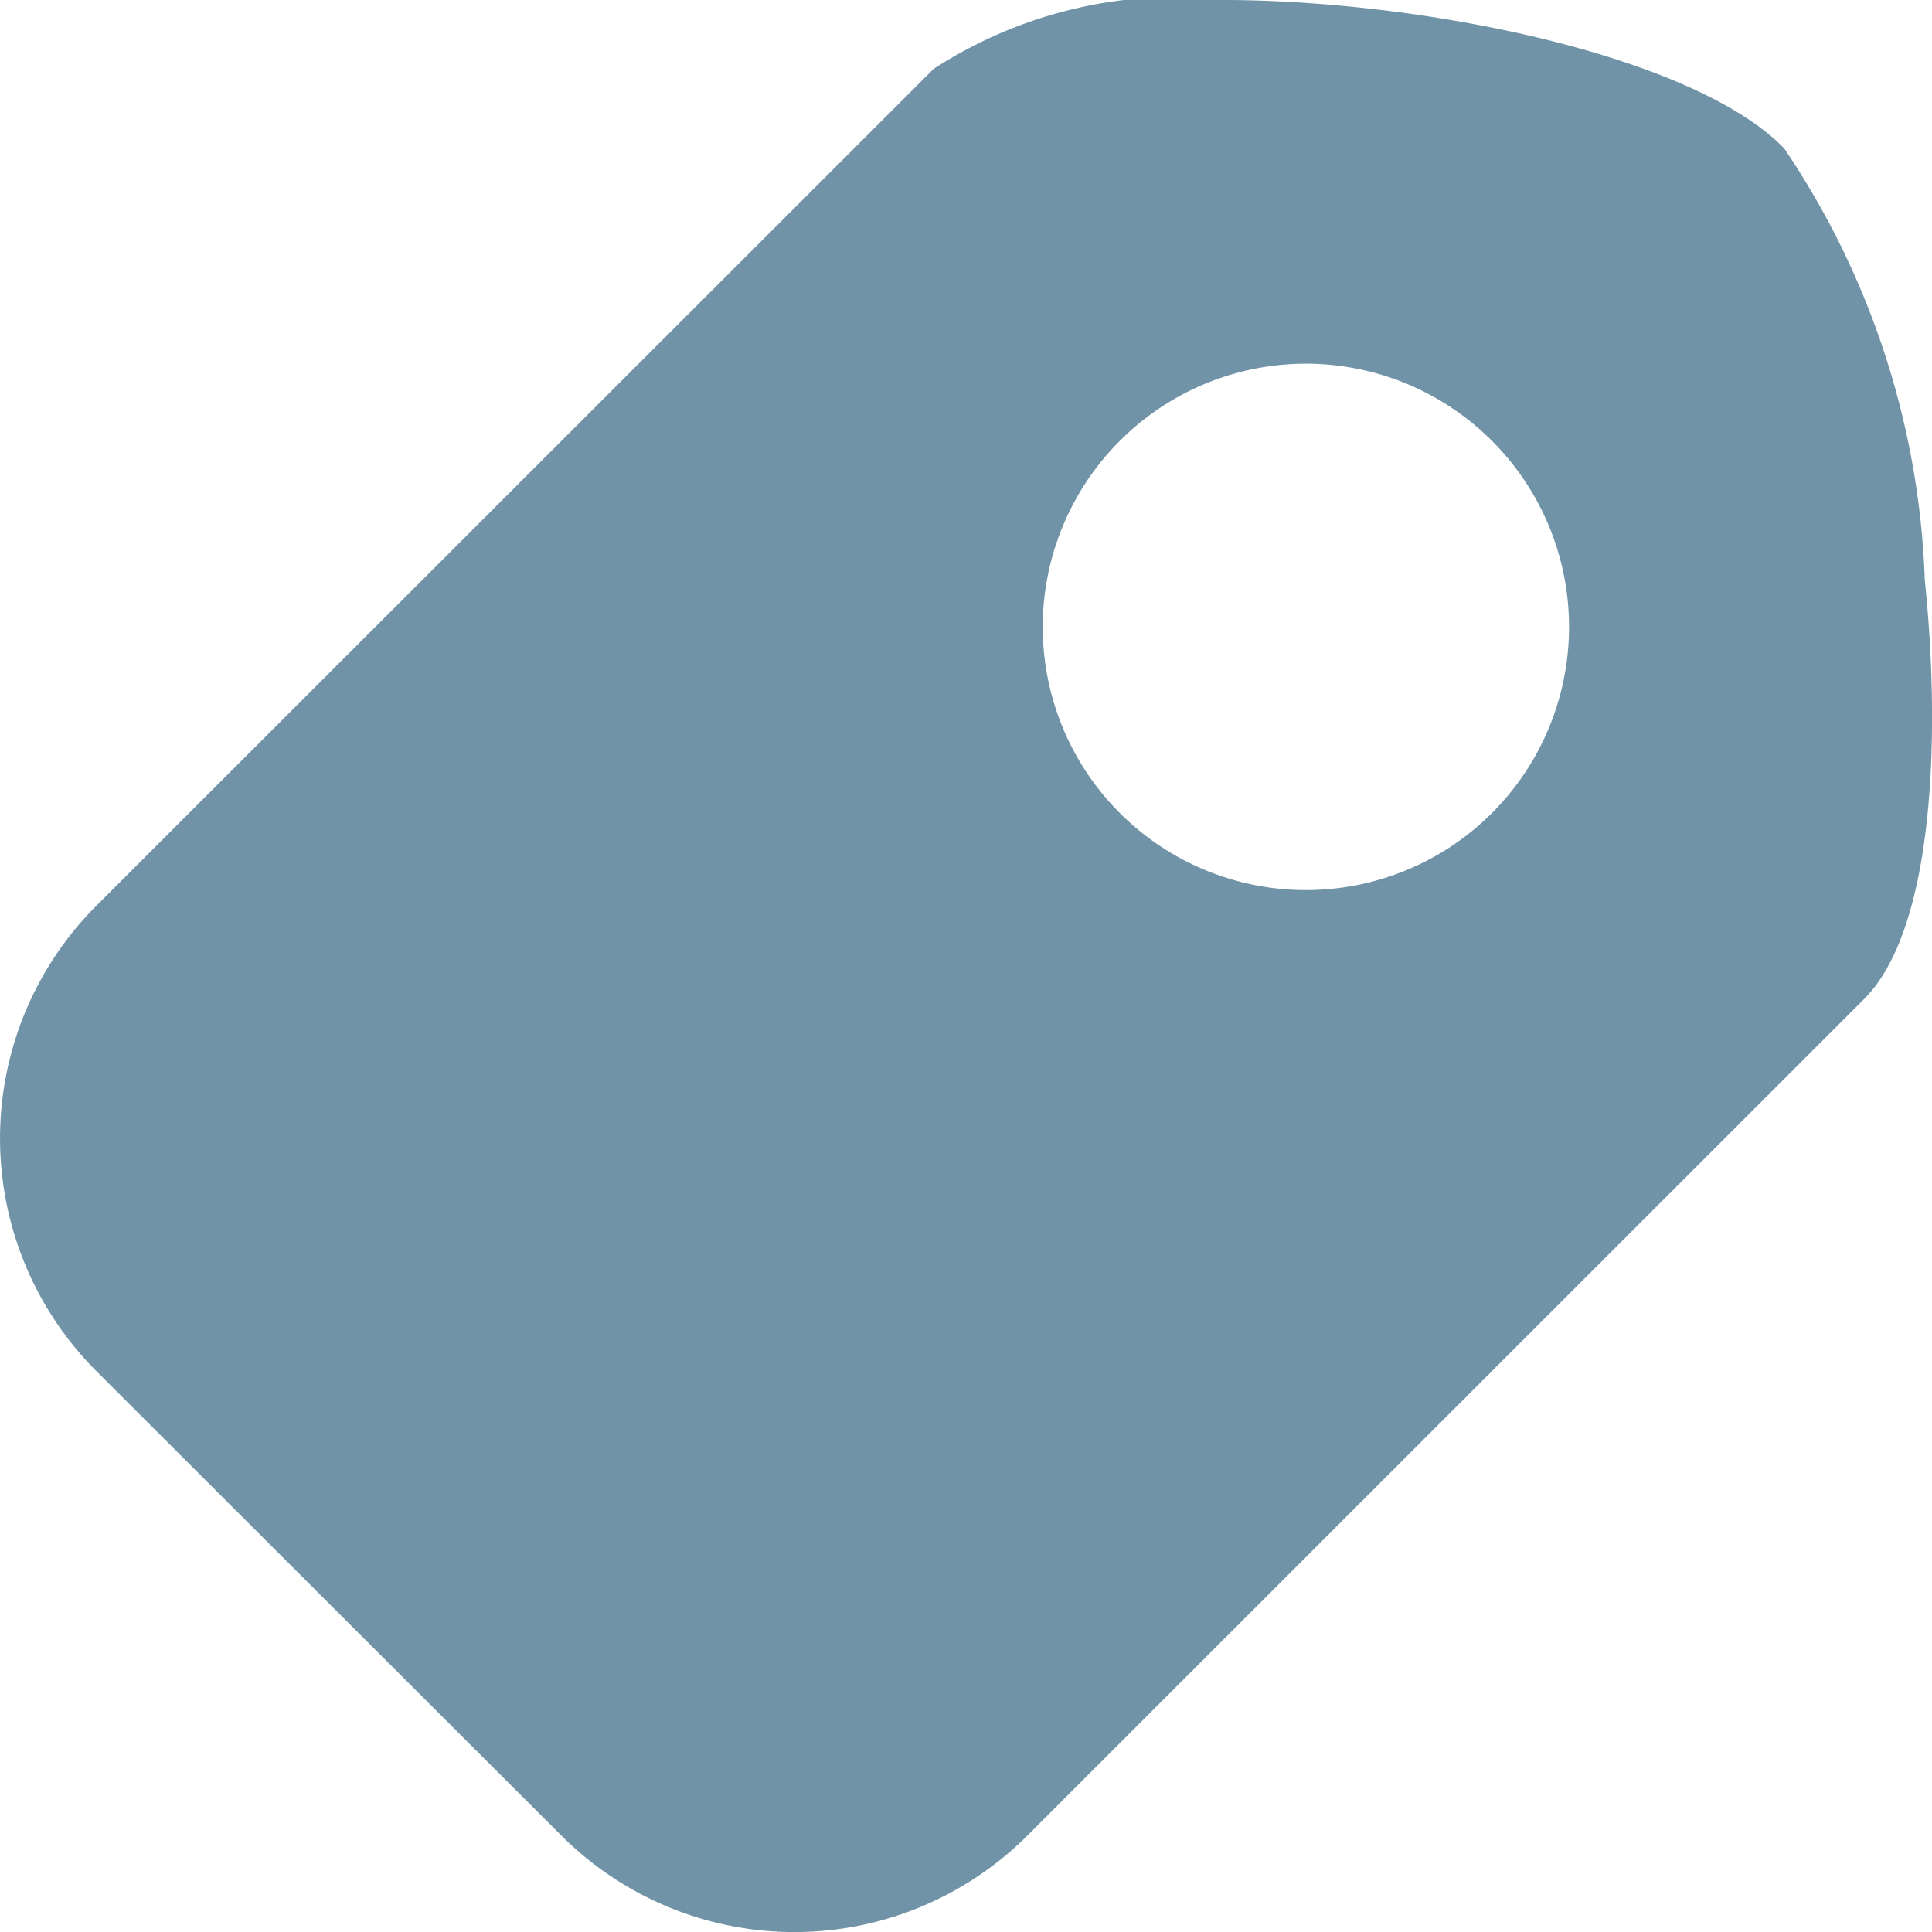 <svg xmlns="http://www.w3.org/2000/svg" width="19" height="19" viewBox="0 0 19 19">
  <path id="Path_637" data-name="Path 637" d="M18.334,9.823,10.1,18.055a3.241,3.241,0,0,1-4.576,0L.946,13.482a3.237,3.237,0,0,1,0-4.573L9.182.677A4.4,4.4,0,0,1,12.1,0c2,.016,4.58.565,5.447,1.46A8.081,8.081,0,0,1,18.929,5.7c.159,1.545.091,3.443-.6,4.128M11.012,4.336a2.588,2.588,0,1,0,3.661,0,2.586,2.586,0,0,0-3.661,0" transform="translate(0 0)" fill="#7093a8"/>
</svg>
